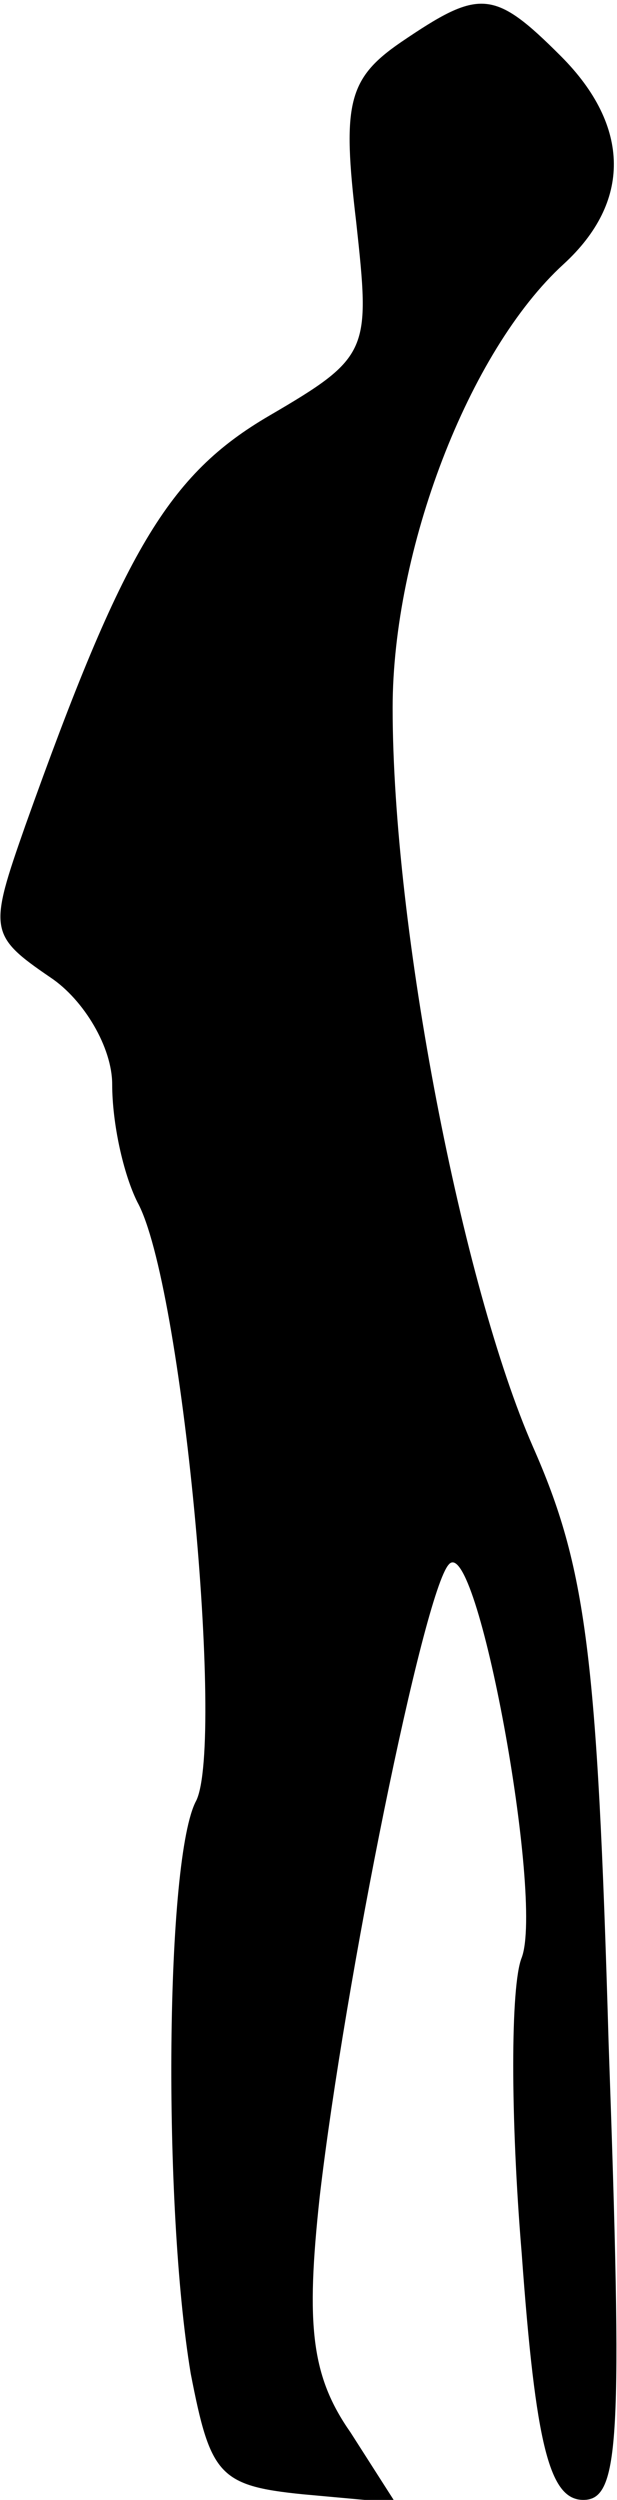 <?xml version="1.0" standalone="no"?>
<!DOCTYPE svg PUBLIC "-//W3C//DTD SVG 20010904//EN"
 "http://www.w3.org/TR/2001/REC-SVG-20010904/DTD/svg10.dtd">
<svg version="1.0" xmlns="http://www.w3.org/2000/svg"
 width="22pt" height="89pt" viewBox="0 0 22 89"
 preserveAspectRatio="xMidYMid meet">
<g transform="translate(0,89) scale(0.1,-0.1)"
fill="#000000" stroke="none">
<path fill="#000000" stroke="none" d="M143 875 c-19 -13 -21 -22 -16 -64 5
-46 5 -48 -31 -69 -36 -21 -52 -48 -87 -146 -13 -37 -13 -39 9 -54 12 -8 22
-25 22 -38 0 -14 4 -32 9 -42 16 -29 31 -192 21 -213 -11 -20 -12 -144 -2
-204 7 -36 10 -40 40 -43 l33 -3 -16 25 c-14 20 -16 38 -11 84 9 77 37 215 46
225 10 12 34 -119 26 -140 -4 -10 -4 -57 0 -105 5 -69 10 -88 22 -88 13 0 14
21 9 163 -4 138 -8 169 -27 212 -25 57 -50 184 -50 263 0 56 27 127 61 158 24
22 24 49 -1 74 -24 24 -29 24 -57 5z"/>
</g>
</svg>

